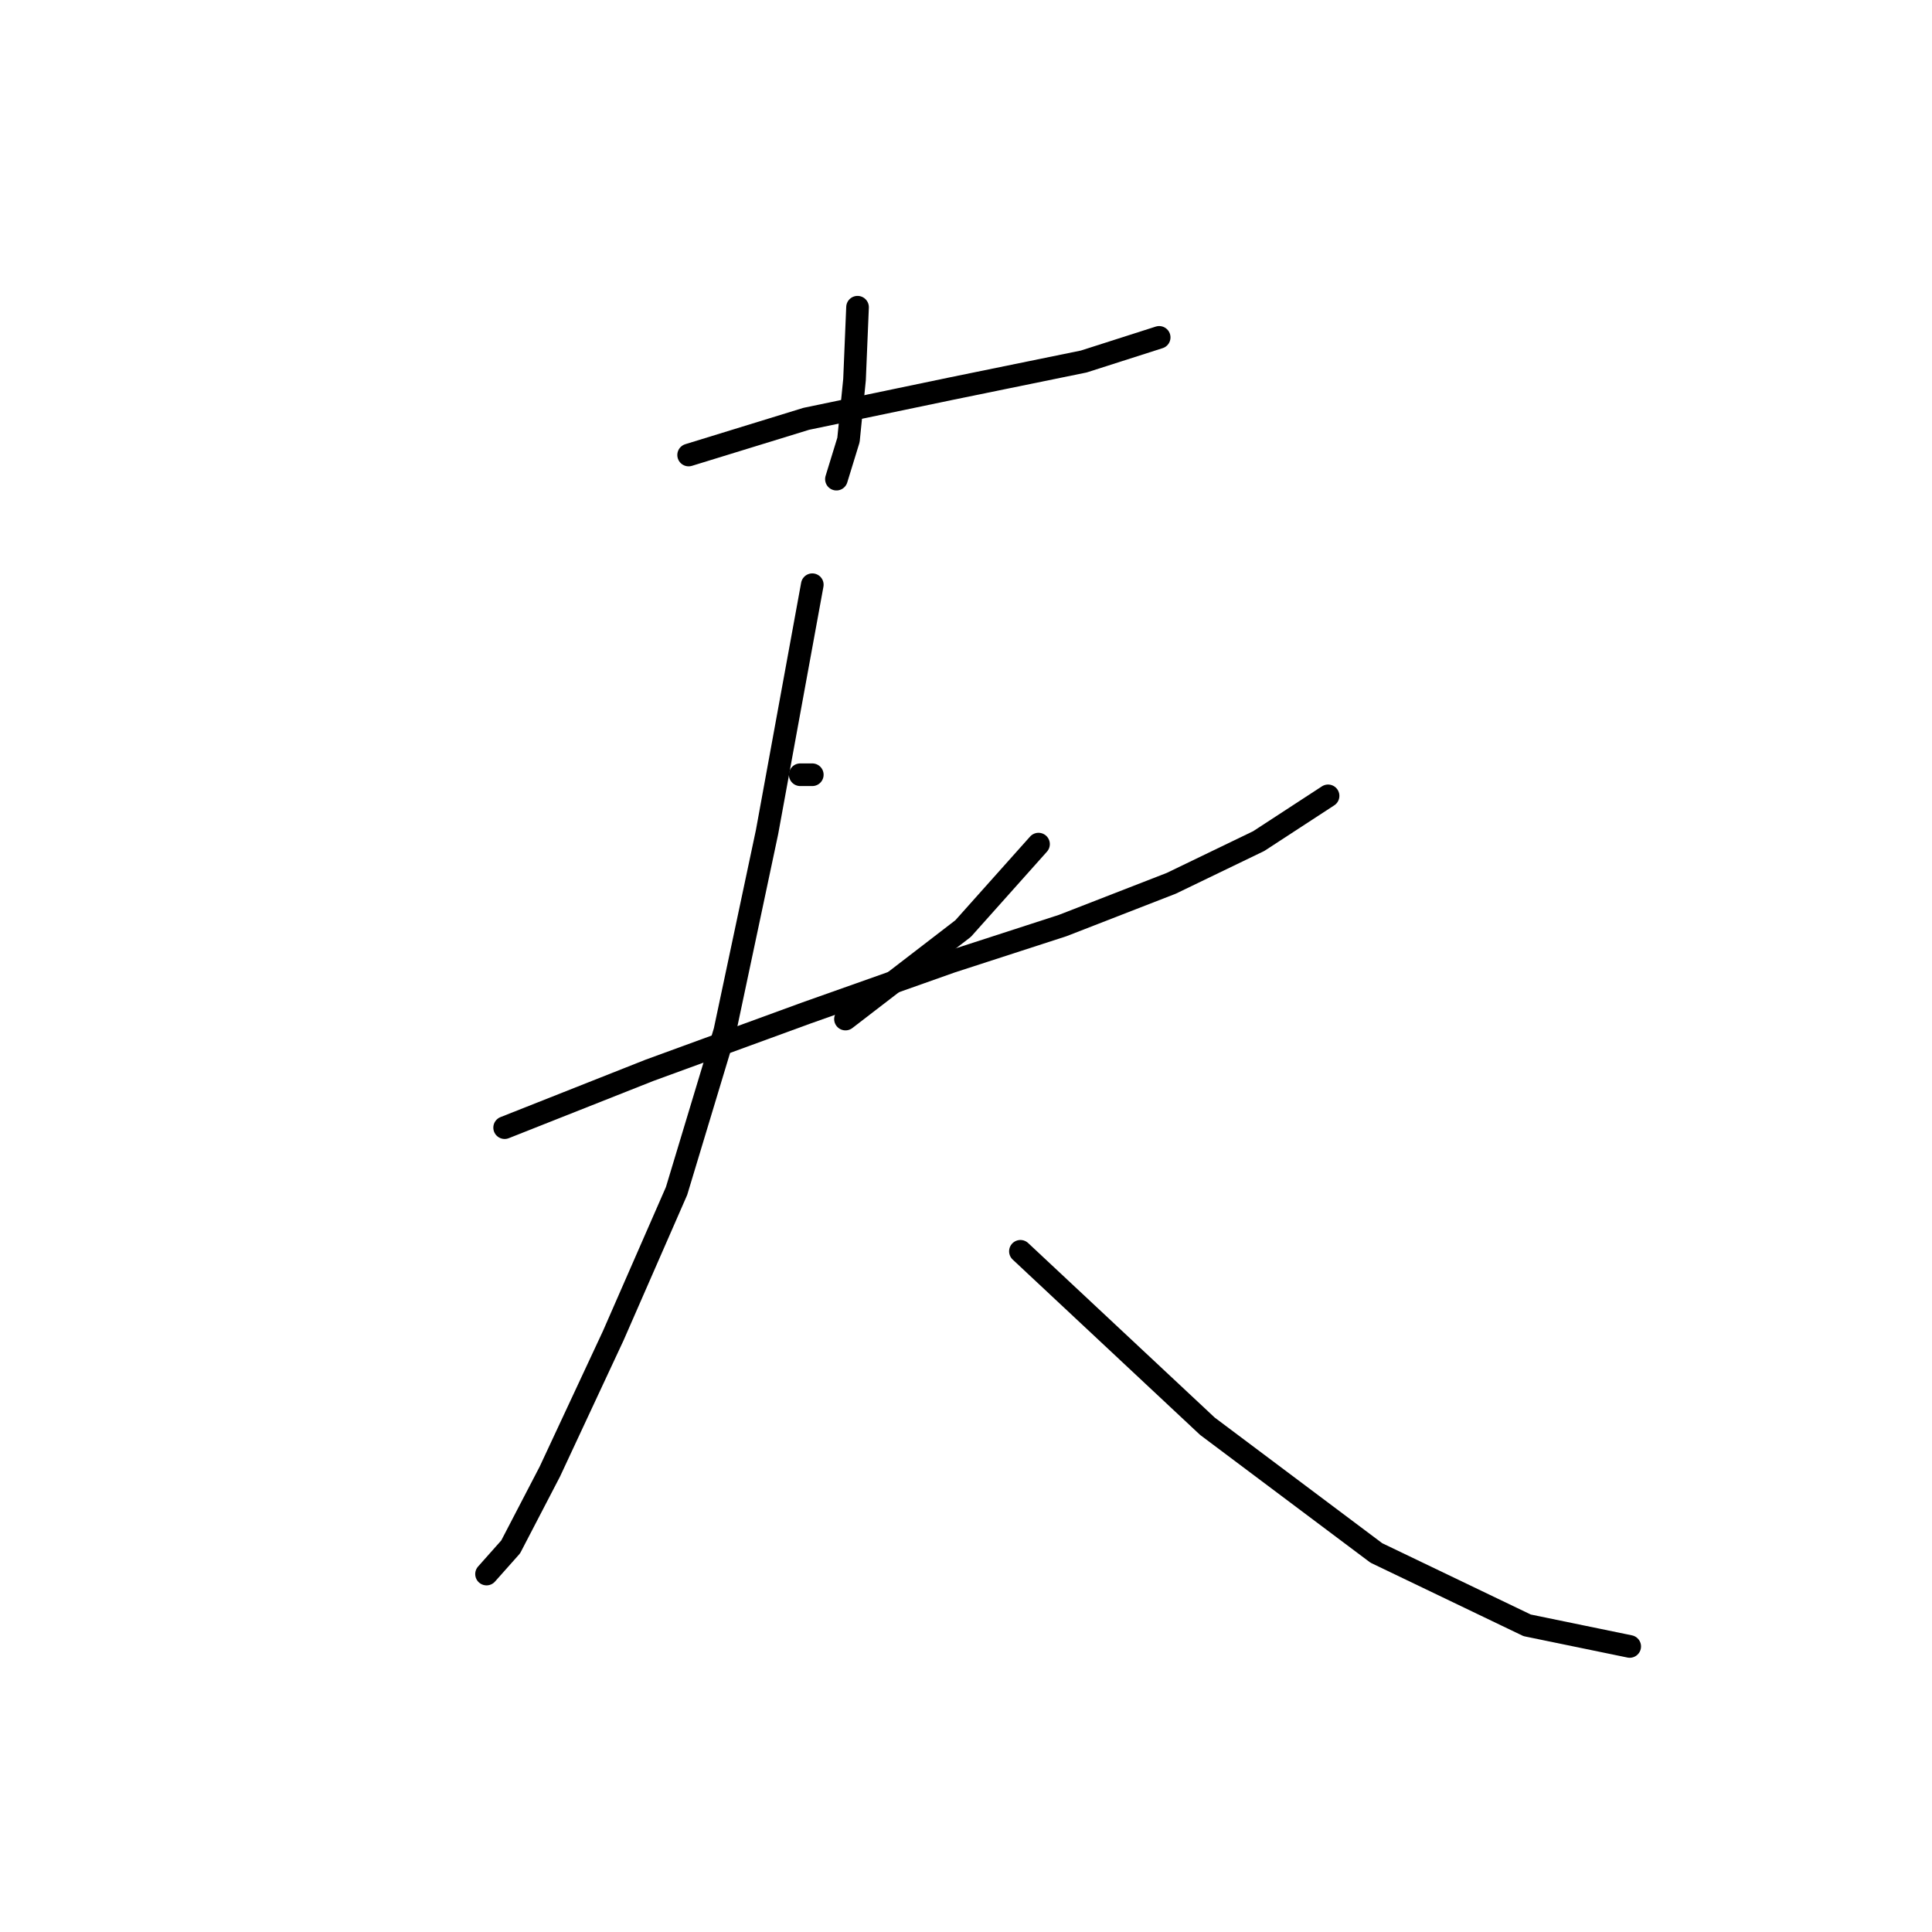 <?xml version="1.0" standalone="no"?>
    <svg width="256" height="256" xmlns="http://www.w3.org/2000/svg" version="1.1">
    <polyline stroke="black" stroke-width="3" stroke-linecap="round" fill="transparent" stroke-linejoin="round" points="113.628 40.708 113.229 50.3 112.429 58.293 110.831 63.489 110.831 63.489 " />
        <polyline stroke="black" stroke-width="3" stroke-linecap="round" fill="transparent" stroke-linejoin="round" points="91.247 60.292 106.834 55.496 126.018 51.499 143.604 47.902 153.596 44.705 153.596 44.705 " />
        <polyline stroke="black" stroke-width="3" stroke-linecap="round" fill="transparent" stroke-linejoin="round" points="106.035 102.657 107.633 102.657 107.633 102.657 " />
        <polyline stroke="black" stroke-width="3" stroke-linecap="round" fill="transparent" stroke-linejoin="round" points="137.609 111.85 127.617 123.04 112.03 135.031 112.03 135.031 " />
        <polyline stroke="black" stroke-width="3" stroke-linecap="round" fill="transparent" stroke-linejoin="round" points="66.867 149.419 86.051 141.825 106.834 134.231 126.018 127.437 140.806 122.641 155.194 117.045 166.785 111.45 175.977 105.455 175.977 105.455 " />
        <polyline stroke="black" stroke-width="3" stroke-linecap="round" fill="transparent" stroke-linejoin="round" points="107.633 77.478 101.638 110.251 96.043 136.629 89.648 157.812 81.255 176.996 72.862 194.982 67.666 204.973 64.469 208.57 64.469 208.57 " />
        <polyline stroke="black" stroke-width="3" stroke-linecap="round" fill="transparent" stroke-linejoin="round" points="135.211 165.805 159.99 188.986 182.372 205.773 202.356 215.365 215.945 218.163 215.945 218.163 " />
        </svg>